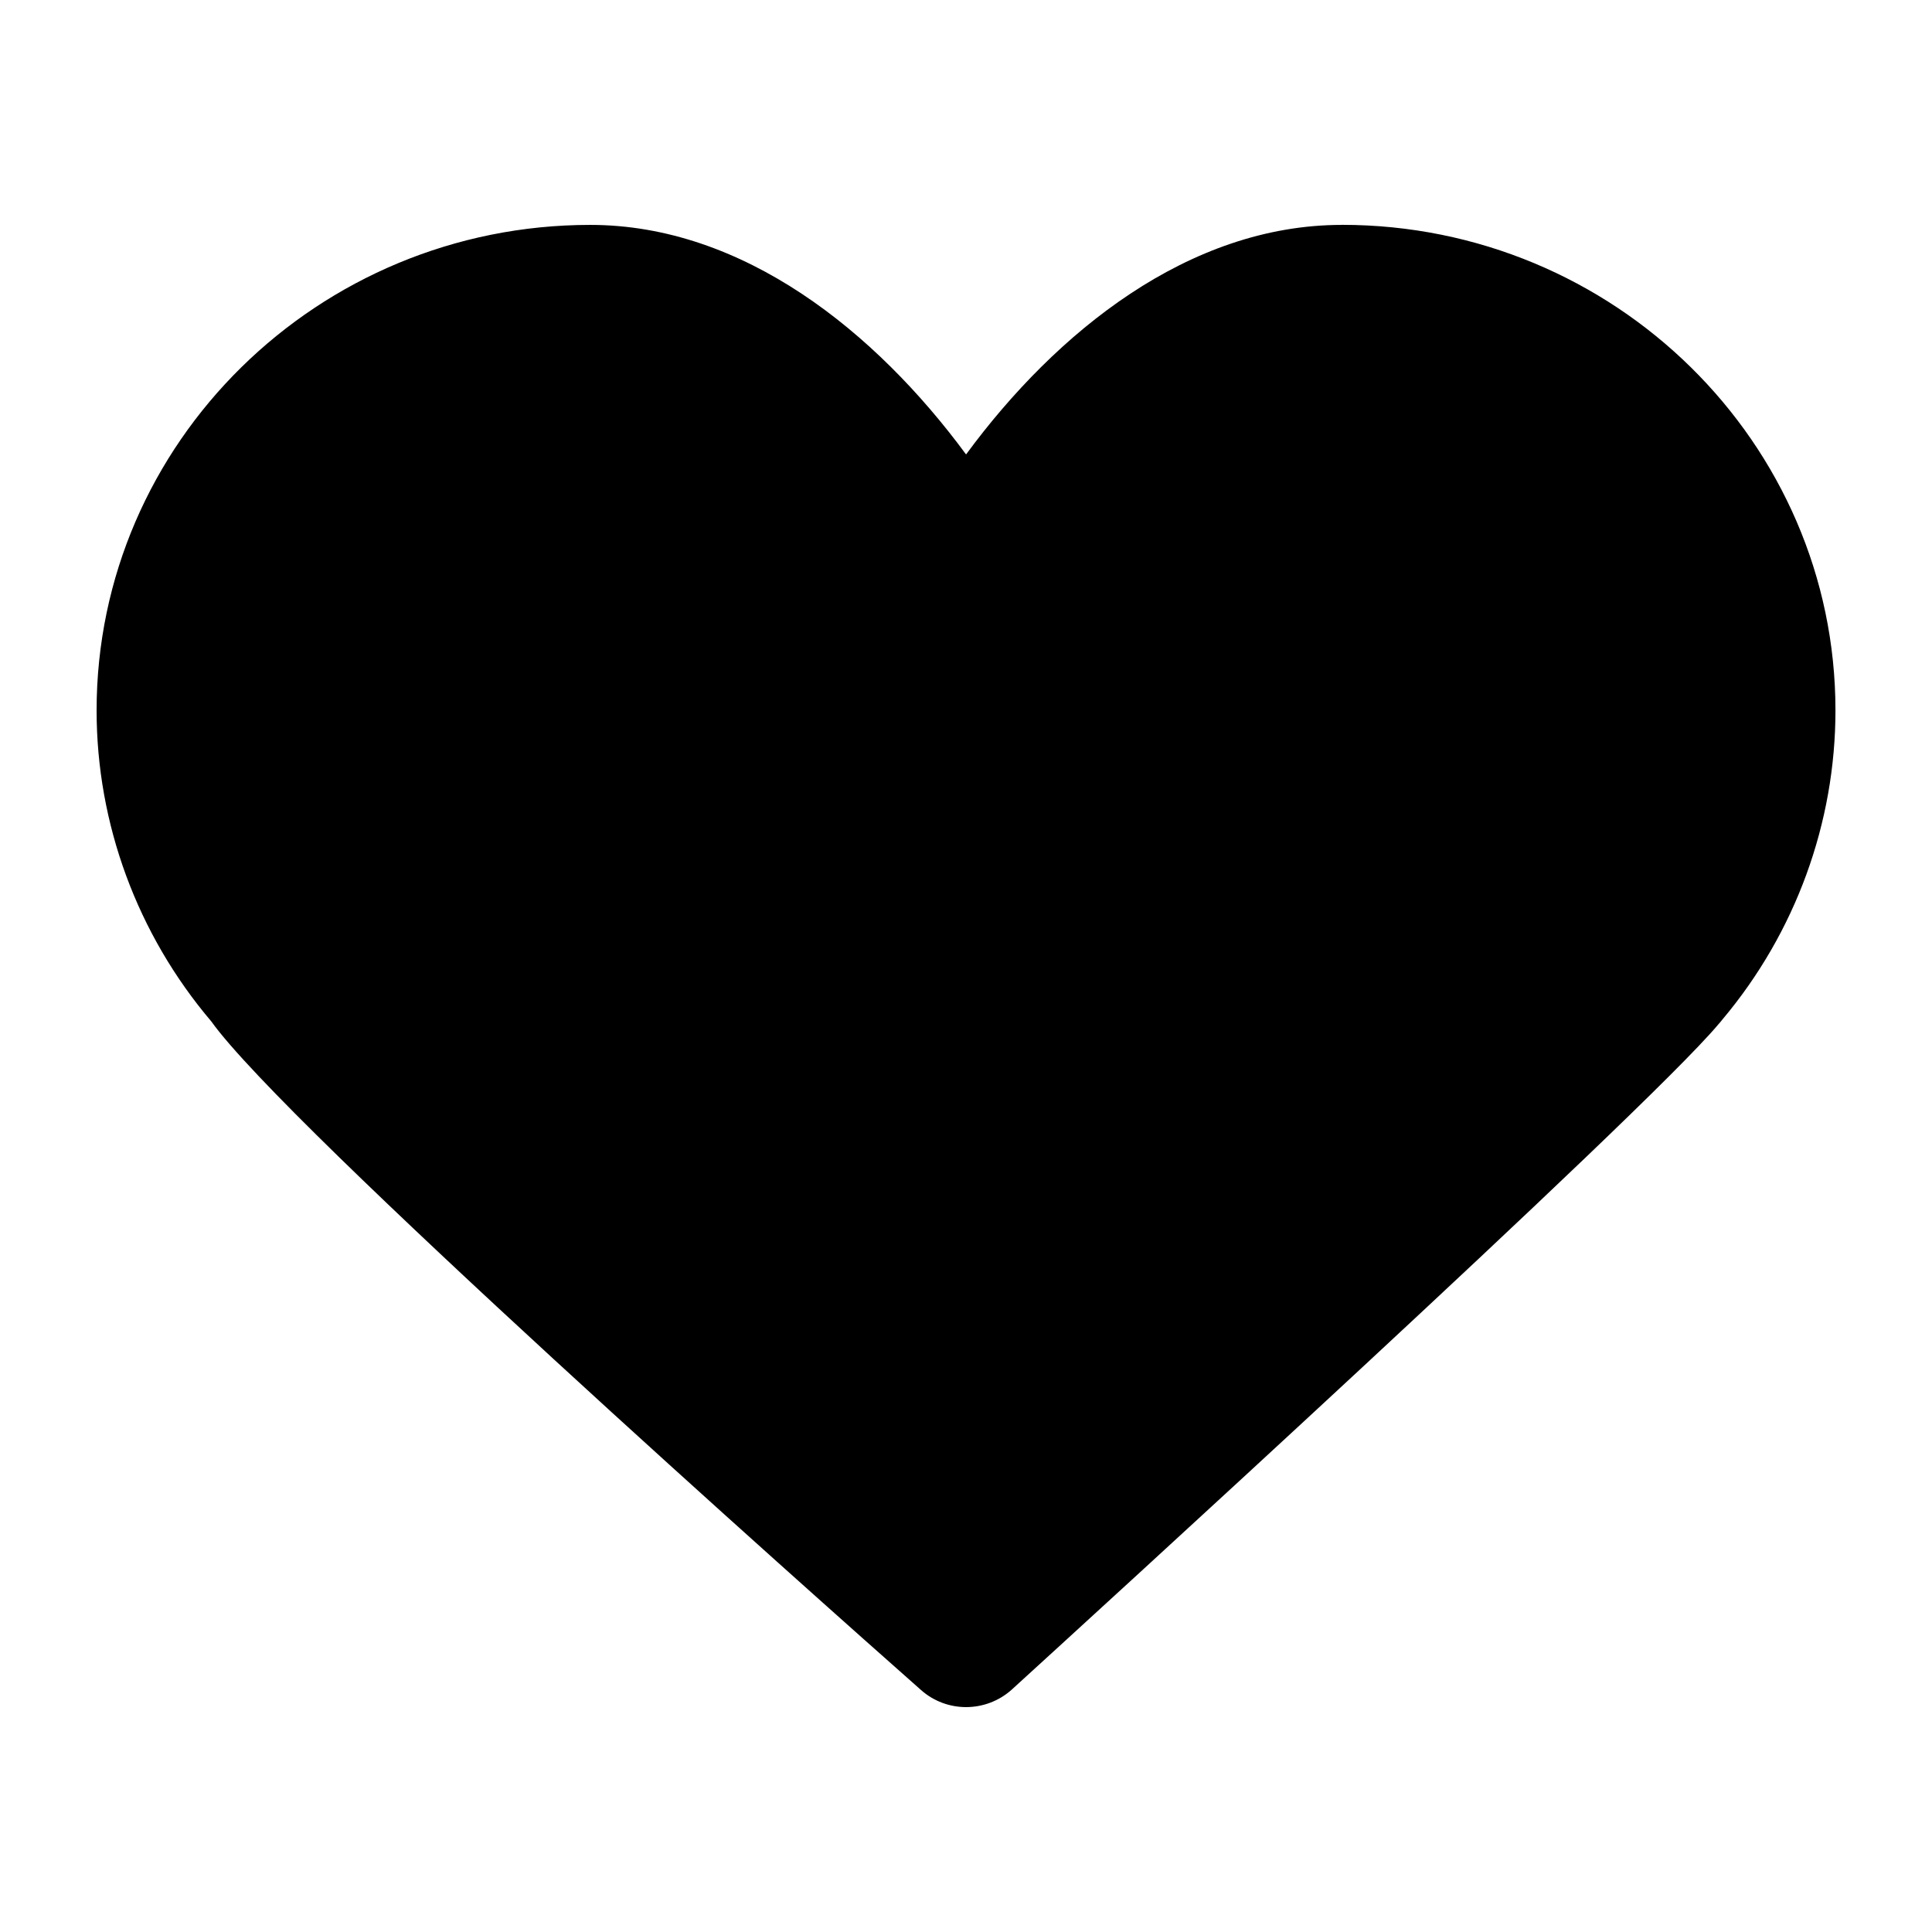 <?xml version="1.0" encoding="utf-8"?>
<!-- Generated by IcoMoon.io -->
<!DOCTYPE svg PUBLIC "-//W3C//DTD SVG 1.1//EN" "http://www.w3.org/Graphics/SVG/1.1/DTD/svg11.dtd">
<svg version="1.1" xmlns="http://www.w3.org/2000/svg" xmlns:xlink="http://www.w3.org/1999/xlink" width="32" height="32" viewBox="0 0 32 32">
<path fill="#000000" d="M22.225 3.725c-2.534 0-4.729 1.77-6.224 3.802-1.496-2.031-3.69-3.802-6.225-3.802-4.508 0-8.176 3.608-8.176 8.042 0 1.879 0.674 3.708 1.9 5.151 1.229 1.726 9.981 9.506 11.756 11.075 0.212 0.188 0.479 0.282 0.745 0.282 0.272 0 0.544-0.098 0.758-0.291 1.077-0.982 10.456-9.535 11.695-11.009 0.026-0.031 0.056-0.062 0.079-0.094 1.207-1.437 1.868-3.252 1.868-5.115 0-4.434-3.665-8.042-8.175-8.042z"></path>
</svg>

